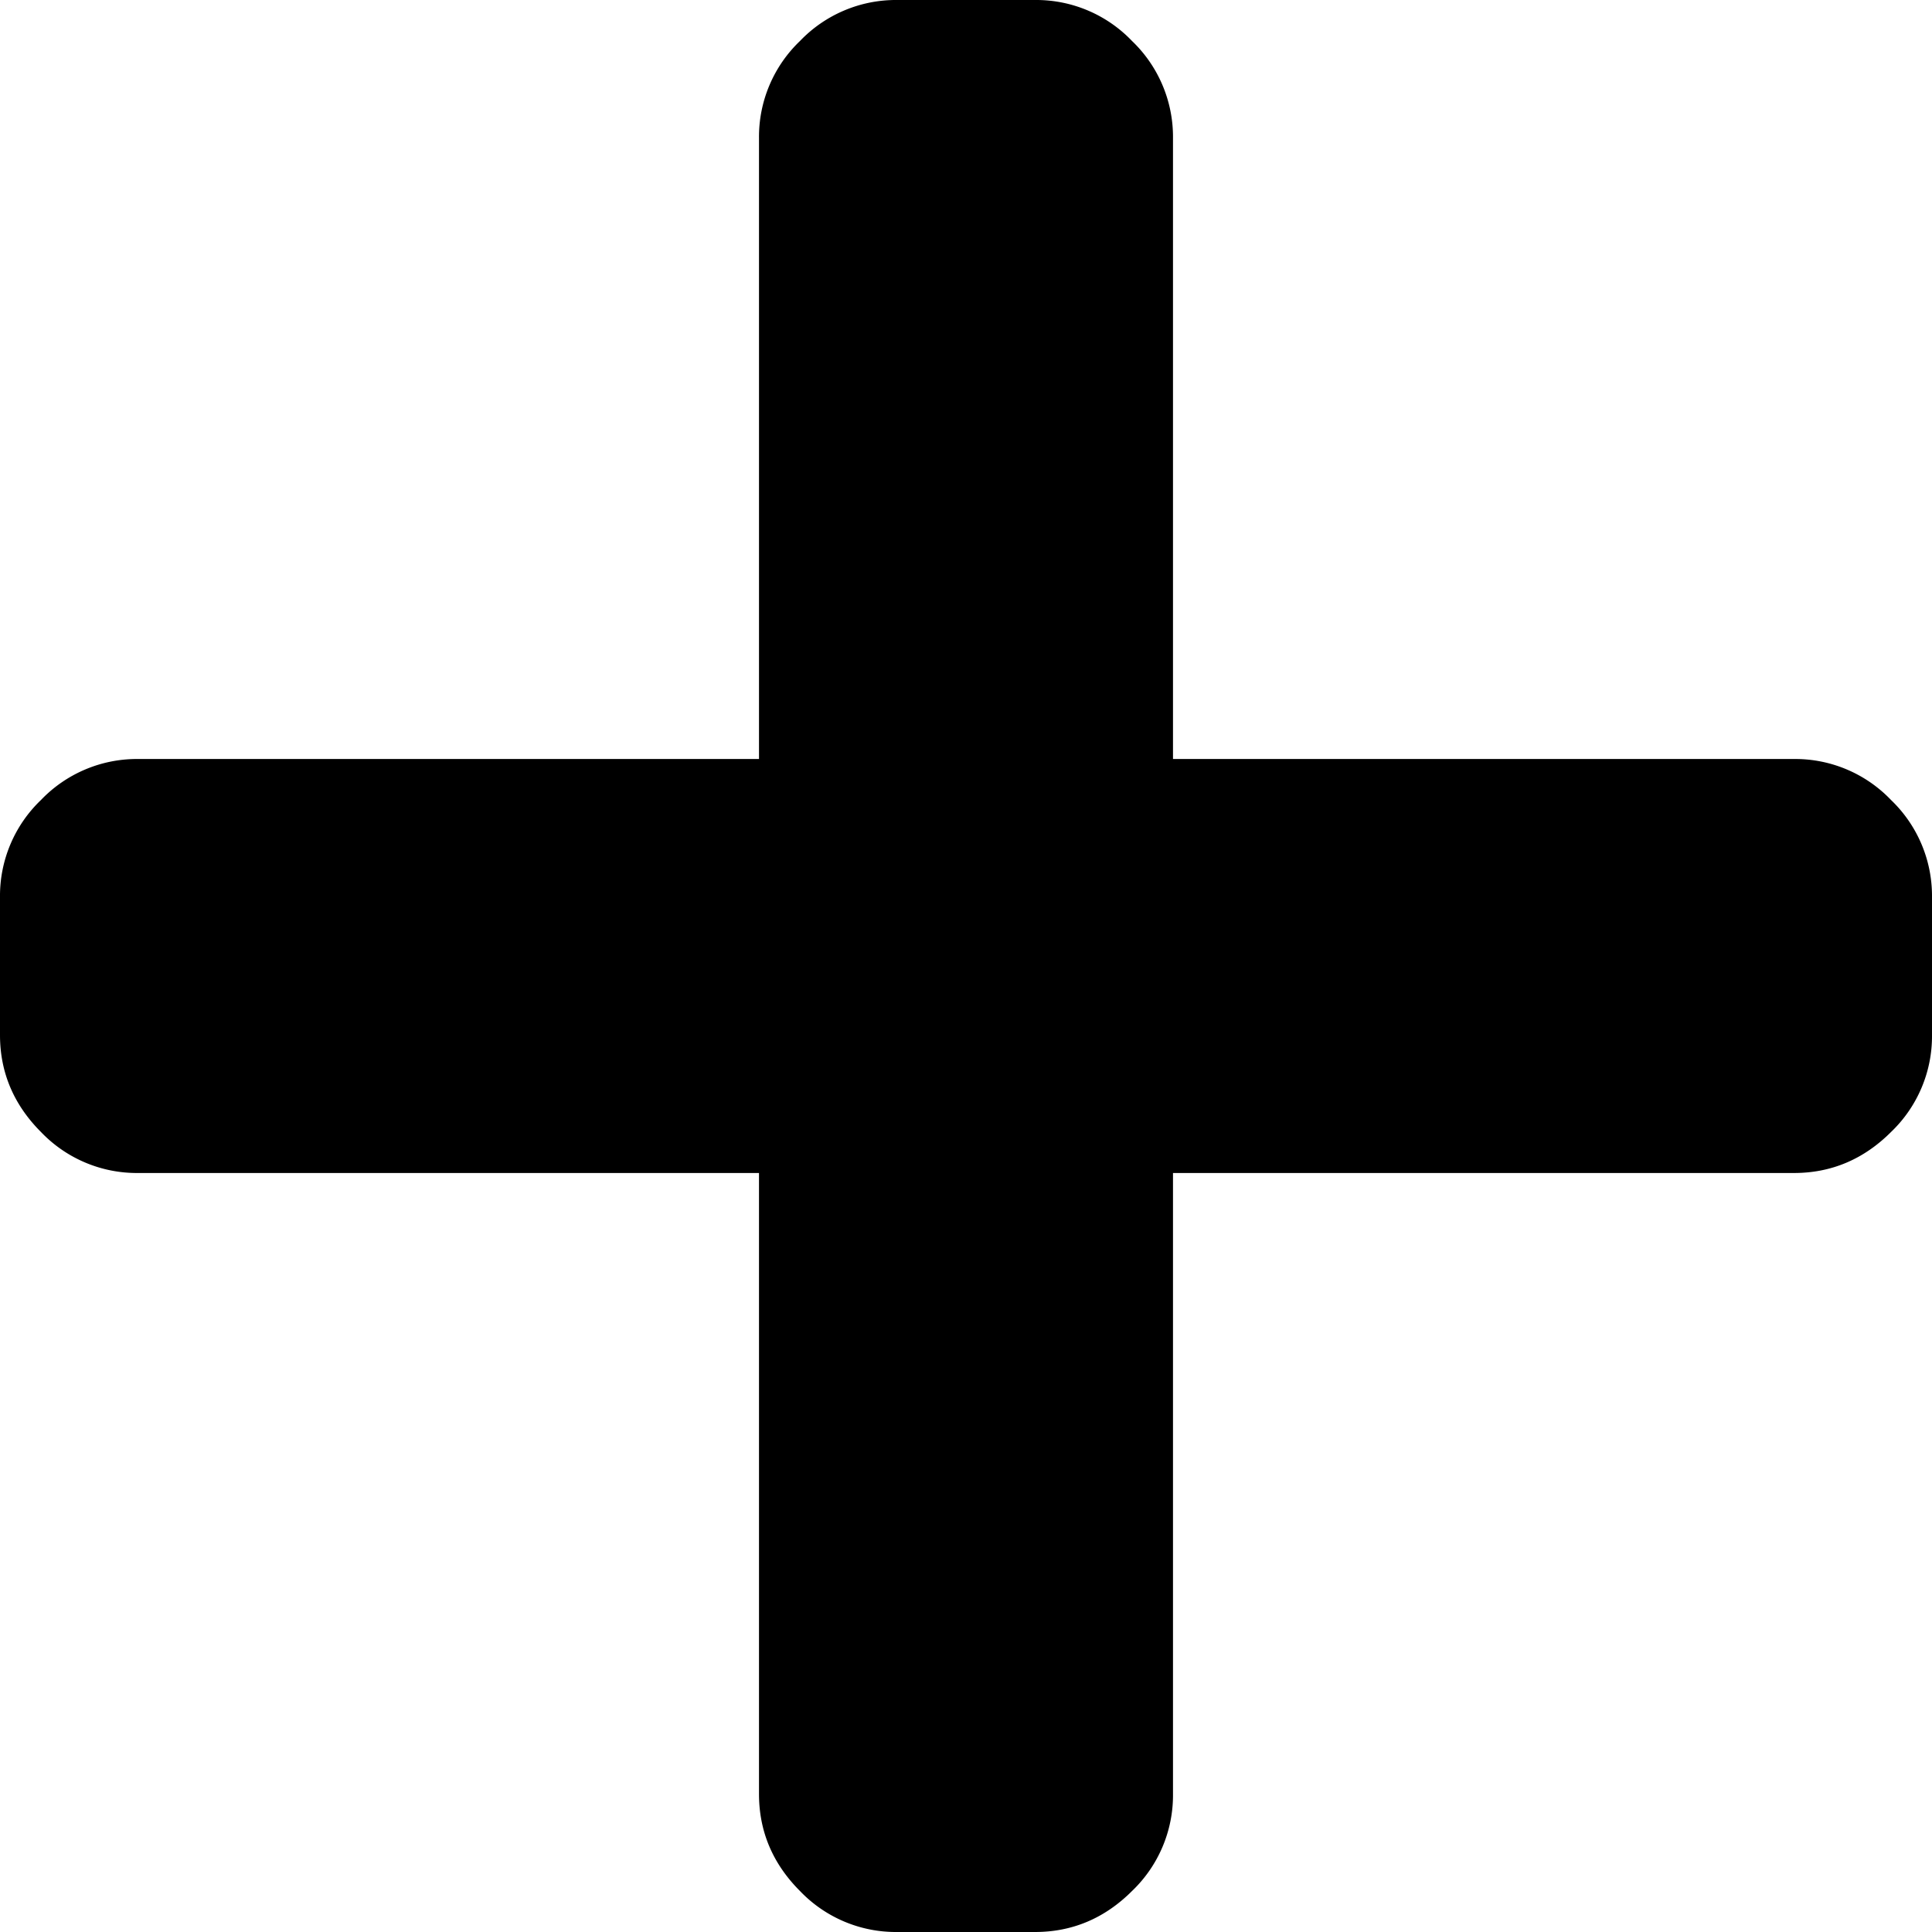 <?xml version="1.0" encoding="utf-8"?><svg xmlns="http://www.w3.org/2000/svg" width="14" height="14" viewBox="0 0 14 14"><path d="M7.5 14c.27 0 .505-.099.703-.297A.96.96 0 008.5 13V8.5H13c.27 0 .505-.099.703-.297A.96.96 0 0014 7.5v-1a.962.962 0 00-.297-.703A.96.96 0 0013 5.5H8.5V1a.962.962 0 00-.297-.703A.96.96 0 007.5 0h-1a.962.962 0 00-.703.297A.96.96 0 005.5 1v4.5H1a.962.962 0 00-.703.297A.96.96 0 000 6.5v1c0 .27.099.505.297.703A.96.96 0 001 8.5h4.5V13c0 .27.099.505.297.703A.96.96 0 006.5 14h1z" fill="currentColor" fill-rule="evenodd"/></svg>